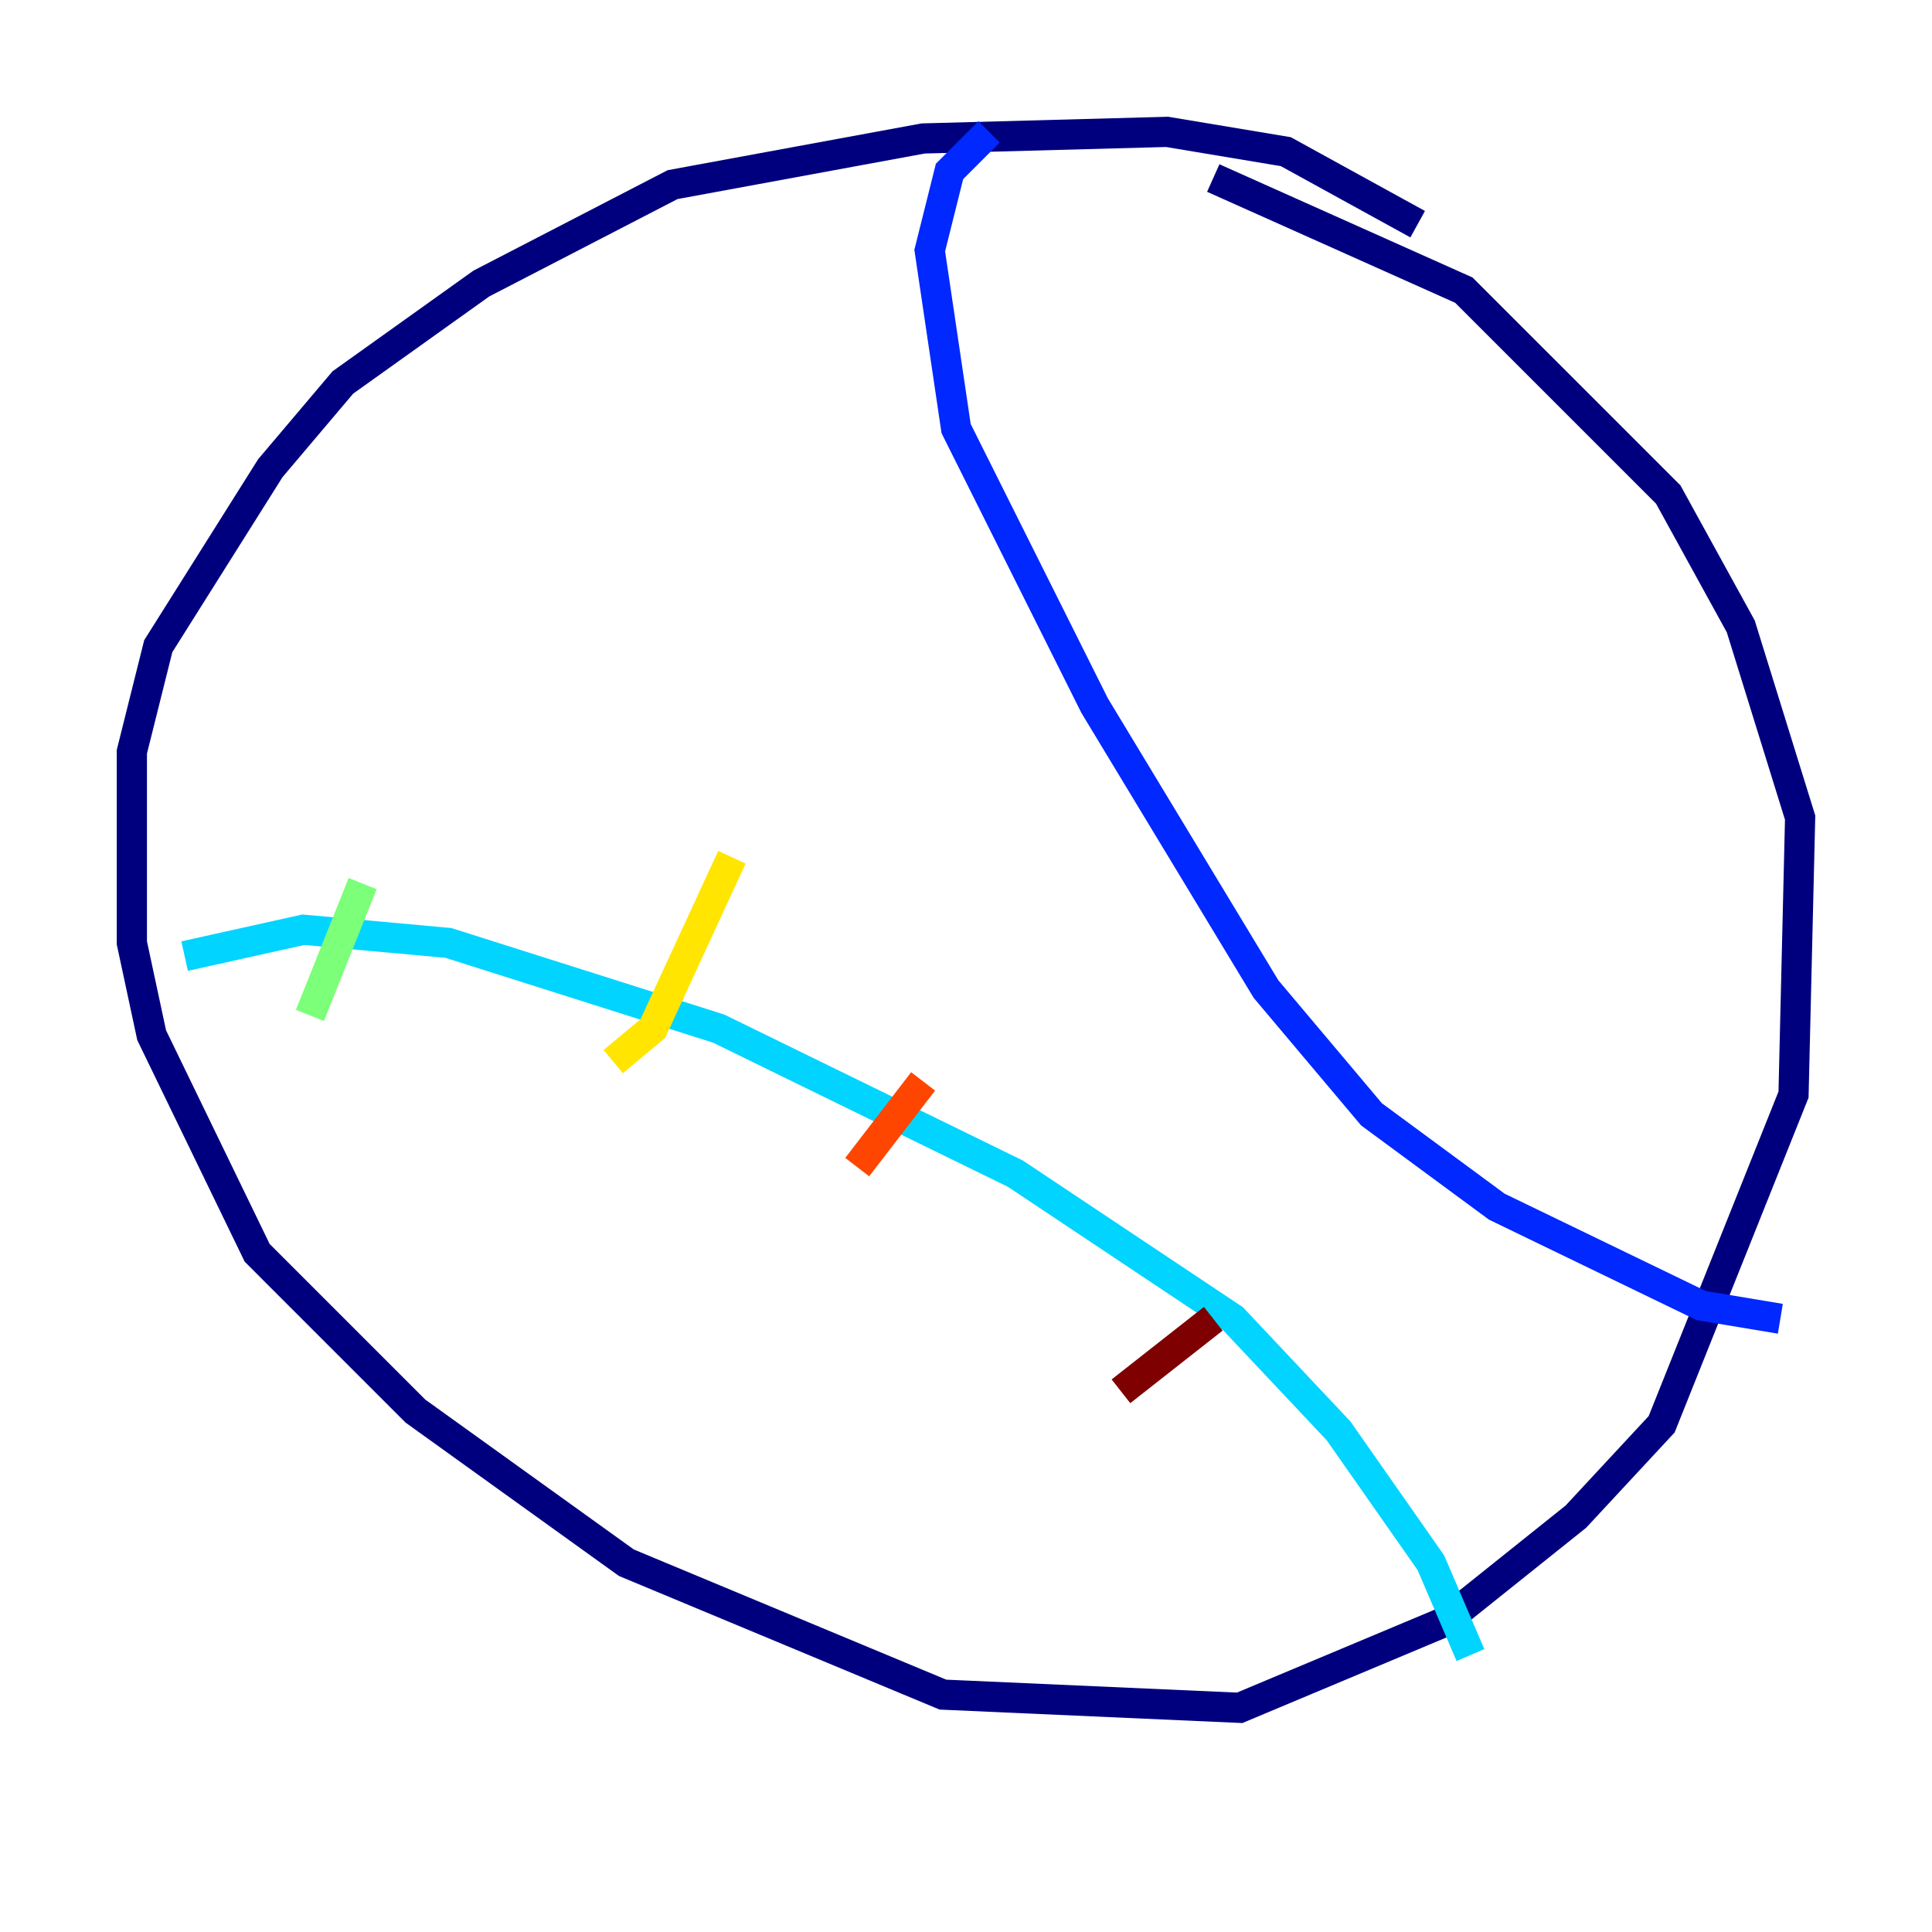 <?xml version="1.0" encoding="utf-8" ?>
<svg baseProfile="tiny" height="128" version="1.2" viewBox="0,0,128,128" width="128" xmlns="http://www.w3.org/2000/svg" xmlns:ev="http://www.w3.org/2001/xml-events" xmlns:xlink="http://www.w3.org/1999/xlink"><defs /><polyline fill="none" points="93.925,14.853 85.188,10.048 77.324,8.737 61.16,9.174 44.56,12.232 31.891,18.785 22.717,25.338 17.911,31.017 10.485,42.812 8.737,49.802 8.737,62.471 10.048,68.587 17.038,83.003 27.522,93.488 41.502,103.536 62.471,112.273 82.13,113.147 95.672,107.468 104.41,100.478 110.089,94.362 118.826,72.519 119.263,54.171 115.331,41.502 110.526,32.764 96.983,19.222 80.382,11.795" stroke="#00007f" stroke-width="2" /><polyline fill="none" points="65.529,8.737 62.908,11.358 61.597,16.601 63.345,28.396 72.519,46.744 83.877,65.529 90.867,73.829 99.167,79.945 112.71,86.498 117.952,87.372" stroke="#0028ff" stroke-width="2" /><polyline fill="none" points="12.232,63.345 20.096,61.597 29.706,62.471 47.618,68.15 67.276,77.761 81.693,87.372 88.683,94.799 94.799,103.536 97.42,109.652" stroke="#00d4ff" stroke-width="2" /><polyline fill="none" points="20.532,67.276 24.027,58.539" stroke="#7cff79" stroke-width="2" /><polyline fill="none" points="40.628,70.335 43.249,68.15 48.492,56.792" stroke="#ffe500" stroke-width="2" /><polyline fill="none" points="56.792,77.324 61.16,71.645" stroke="#ff4600" stroke-width="2" /><polyline fill="none" points="74.266,92.177 80.382,87.372" stroke="#7f0000" stroke-width="2" /></svg>